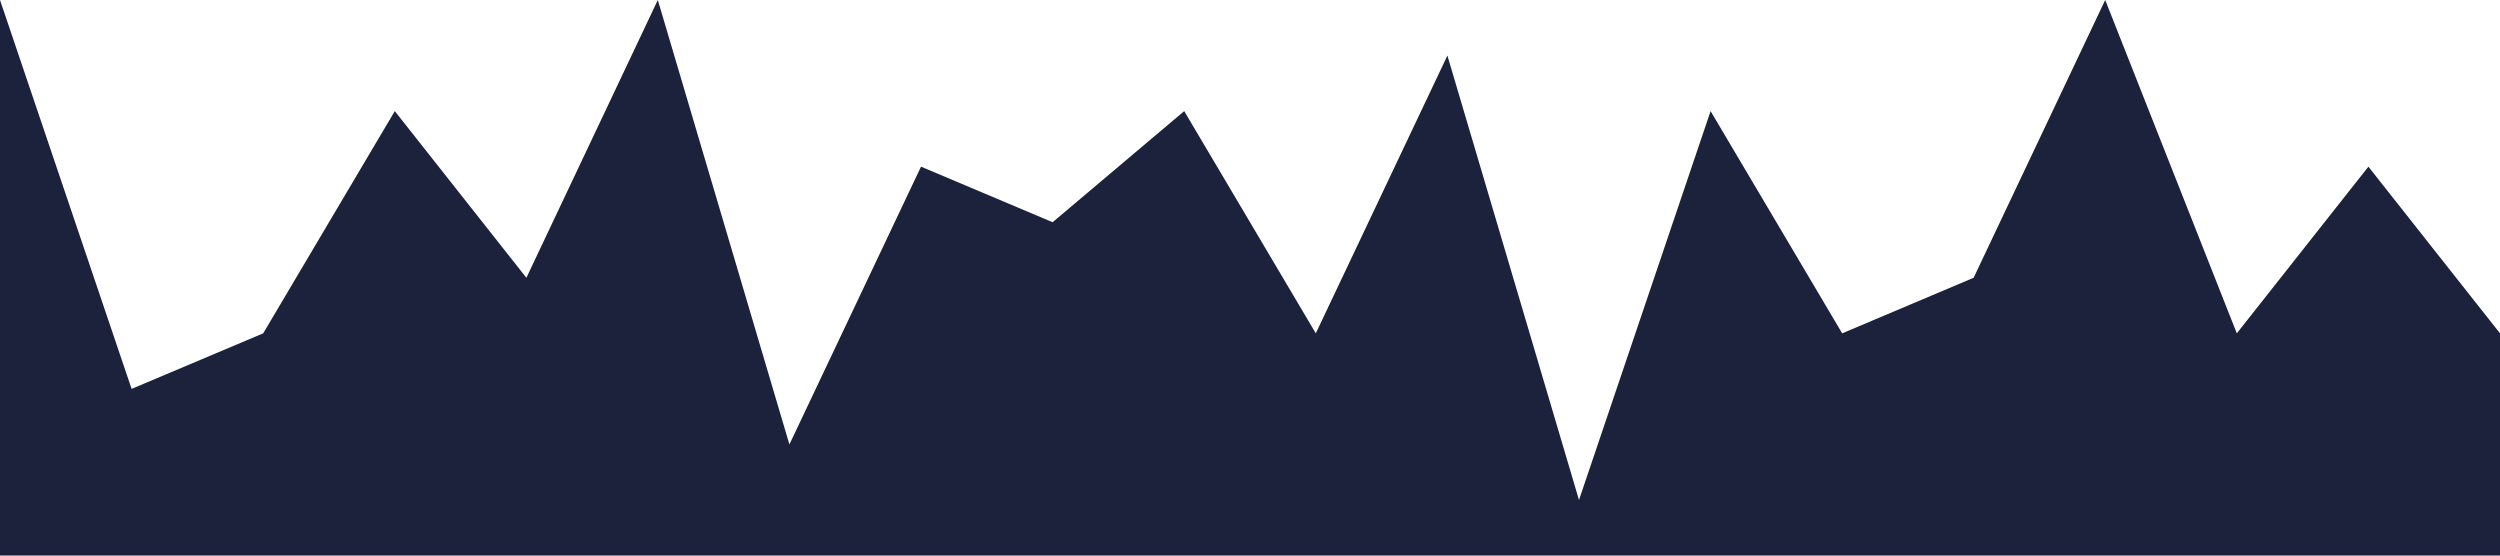 <svg xmlns="http://www.w3.org/2000/svg" viewBox="0 0 1440 320"><path fill="#1C223C" fill-opacity="1" d="M0,0L75.8,224L151.6,192L227.4,64L303.2,160L378.9,0L454.7,256L530.5,96L606.3,128L682.1,64L757.9,192L833.7,32L909.5,288L985.3,64L1061.1,192L1136.8,160L1212.6,0L1288.4,192L1364.2,96L1440,192L1440,320L1364.2,320L1288.4,320L1212.6,320L1136.8,320L1061.1,320L985.3,320L909.5,320L833.7,320L757.9,320L682.1,320L606.3,320L530.5,320L454.7,320L378.9,320L303.2,320L227.4,320L151.6,320L75.8,320L0,320Z"></path></svg>